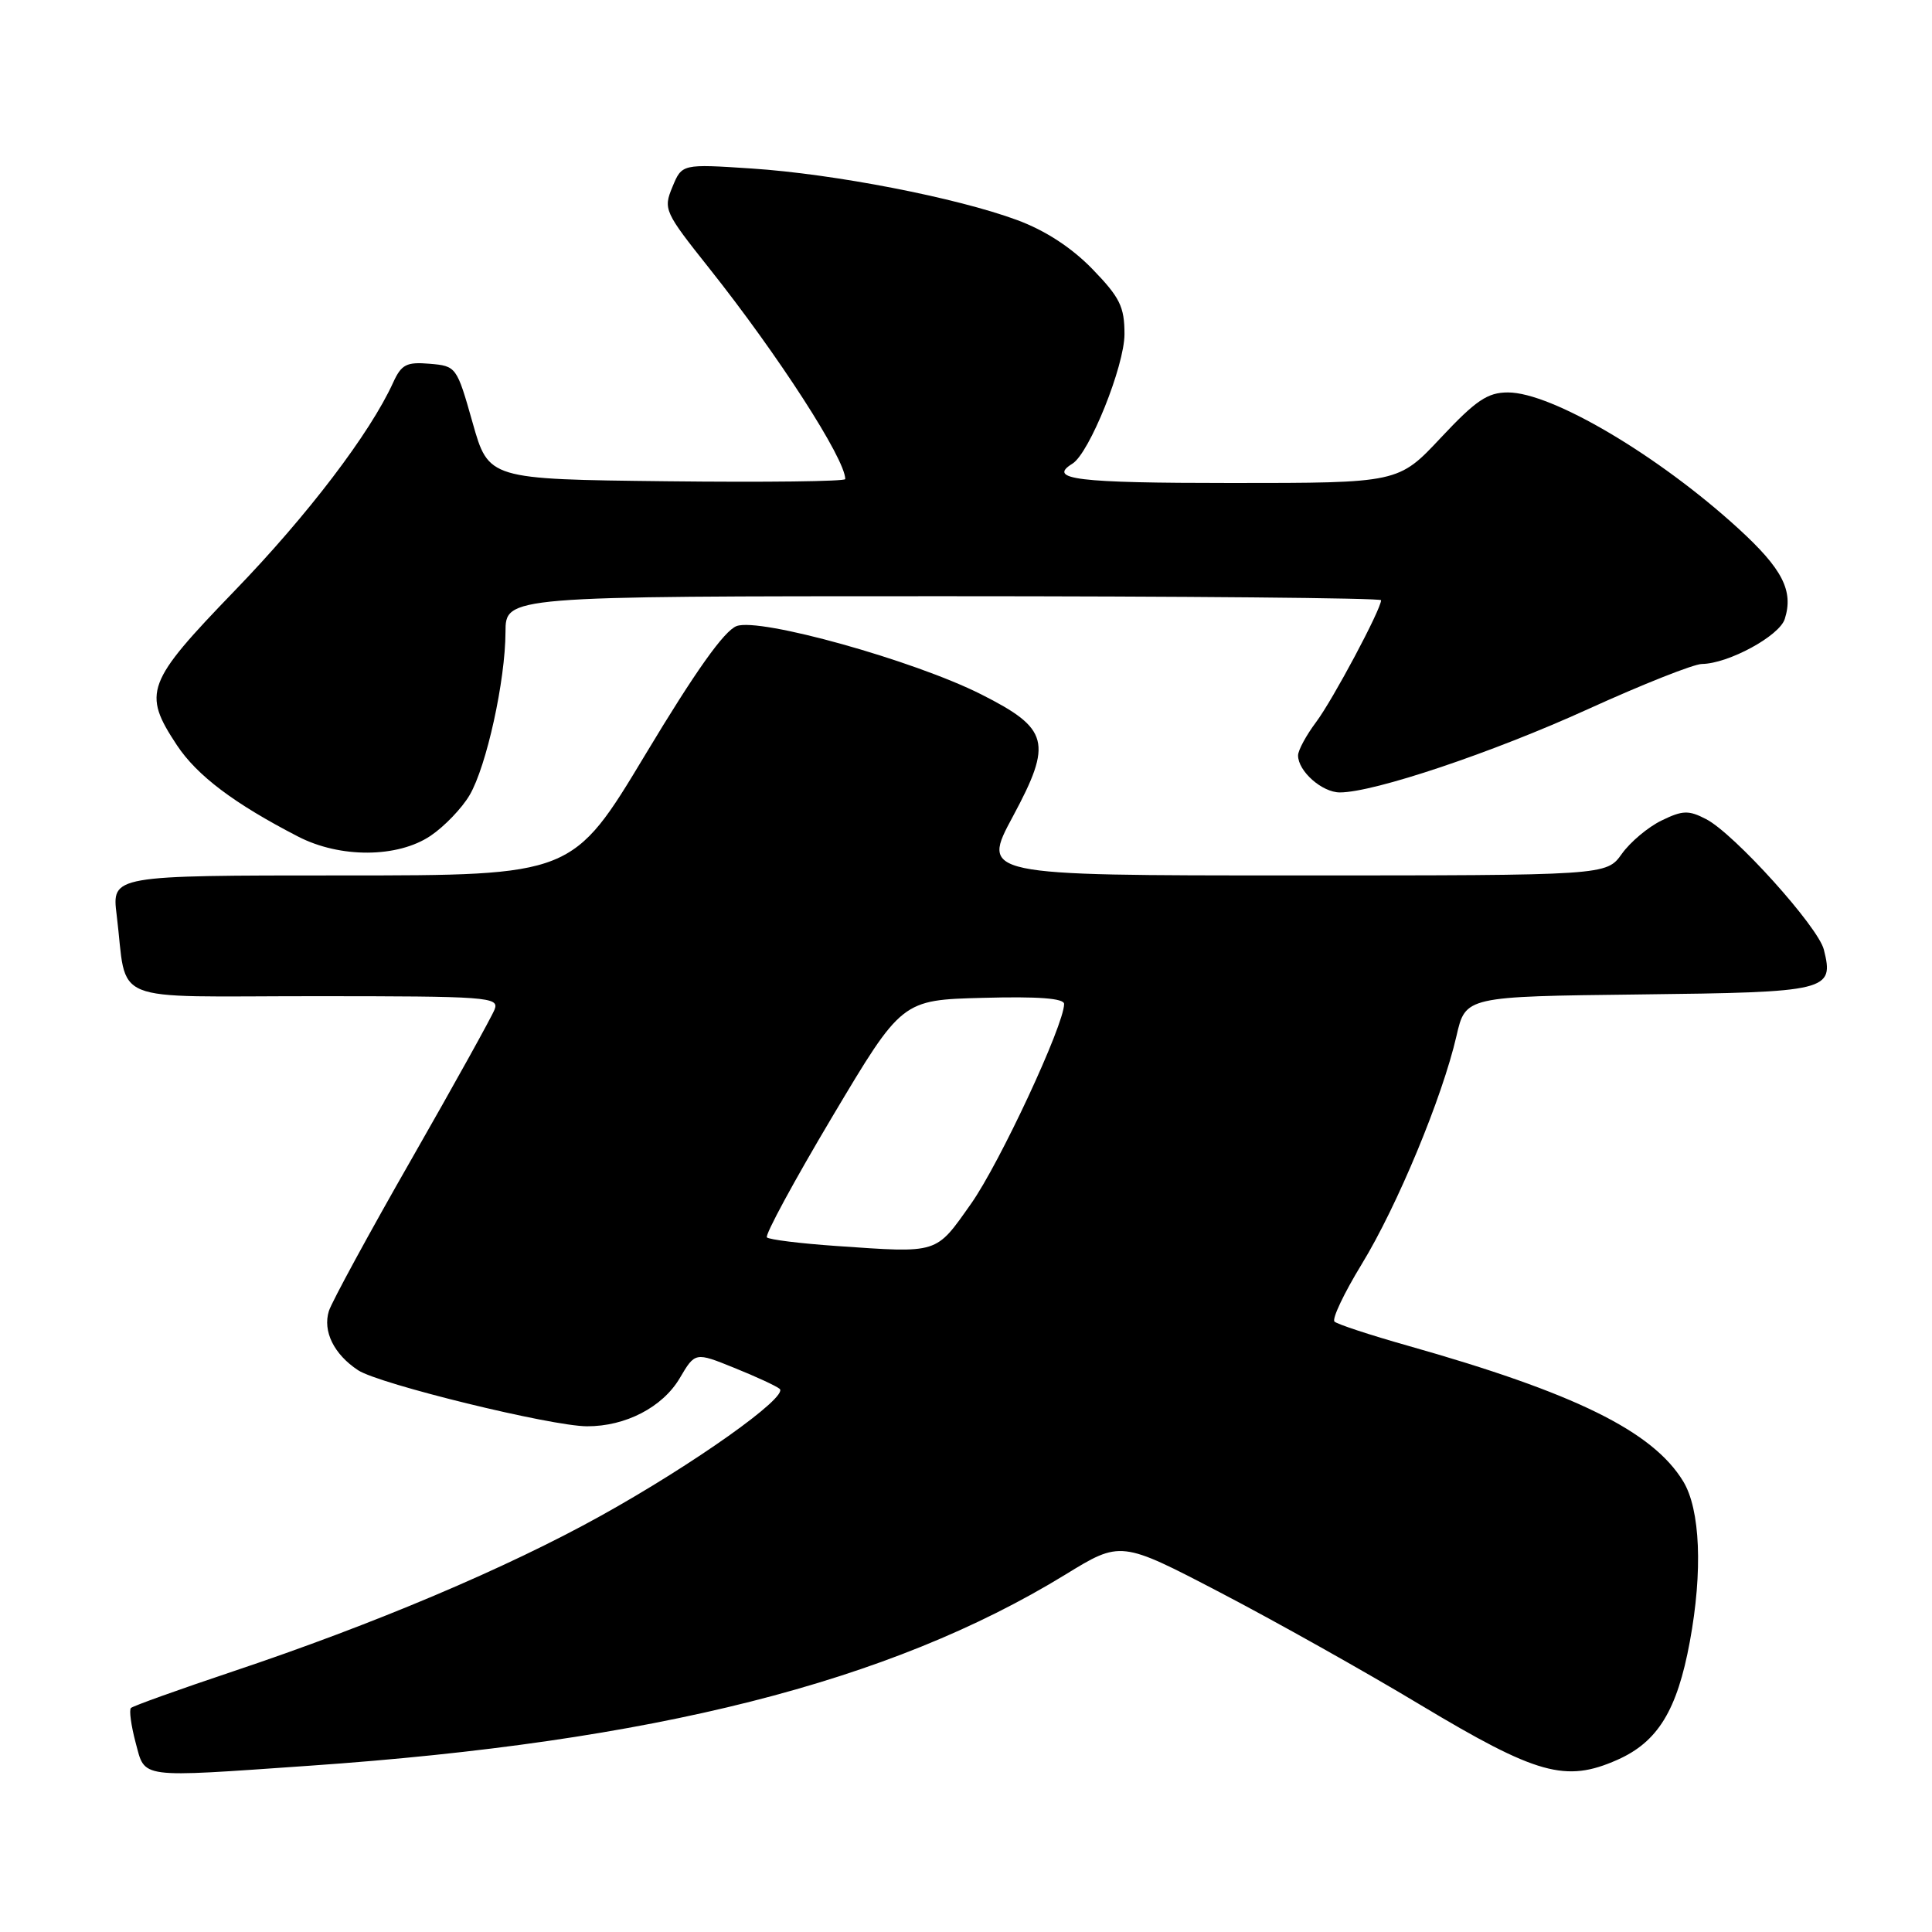 <?xml version="1.0" encoding="UTF-8" standalone="no"?>
<!DOCTYPE svg PUBLIC "-//W3C//DTD SVG 1.1//EN" "http://www.w3.org/Graphics/SVG/1.1/DTD/svg11.dtd" >
<svg xmlns="http://www.w3.org/2000/svg" xmlns:xlink="http://www.w3.org/1999/xlink" version="1.1" viewBox="0 0 256 256">
 <g >
 <path fill="currentColor"
d=" M 41.00 233.97 C 86.62 230.81 117.86 222.91 141.12 208.67 C 148.50 204.14 148.50 204.14 161.69 211.02 C 168.94 214.80 180.87 221.49 188.20 225.90 C 203.64 235.16 207.44 236.23 214.30 233.19 C 219.66 230.82 222.23 226.64 223.91 217.53 C 225.64 208.18 225.30 200.01 223.03 196.28 C 218.98 189.64 208.70 184.58 186.50 178.30 C 181.55 176.90 177.20 175.47 176.83 175.12 C 176.46 174.78 178.09 171.35 180.44 167.50 C 185.15 159.79 191.12 145.40 192.99 137.27 C 194.19 132.04 194.19 132.04 217.24 131.77 C 242.31 131.48 243.04 131.30 241.67 125.83 C 240.91 122.79 229.78 110.45 226.07 108.54 C 223.76 107.34 222.96 107.36 220.17 108.72 C 218.39 109.58 216.02 111.57 214.90 113.14 C 212.86 116.00 212.86 116.00 171.43 116.00 C 130.00 116.00 130.00 116.00 134.23 108.15 C 139.49 98.36 139.02 96.55 130.00 92.00 C 121.10 87.51 100.65 81.80 97.60 82.96 C 95.95 83.59 92.14 88.96 85.54 99.94 C 75.88 116.00 75.88 116.00 45.35 116.00 C 14.81 116.00 14.81 116.00 15.46 121.25 C 16.94 133.25 13.90 132.00 41.69 132.00 C 64.64 132.00 66.17 132.11 65.54 133.75 C 65.17 134.71 60.24 143.60 54.58 153.50 C 48.91 163.40 43.97 172.50 43.58 173.71 C 42.74 176.40 44.25 179.46 47.46 181.57 C 50.26 183.40 73.01 188.97 77.78 188.99 C 82.89 189.01 87.79 186.46 90.06 182.63 C 92.11 179.15 92.11 179.15 97.30 181.25 C 100.16 182.40 102.86 183.65 103.31 184.03 C 104.53 185.07 91.93 194.01 79.63 200.84 C 67.16 207.77 49.58 215.21 30.84 221.48 C 23.68 223.88 17.62 226.05 17.35 226.32 C 17.09 226.58 17.37 228.64 17.97 230.90 C 19.27 235.71 18.12 235.56 41.00 233.97 Z  M 57.05 110.75 C 58.89 109.51 61.22 107.08 62.23 105.35 C 64.47 101.52 66.96 90.19 66.98 83.75 C 67.00 79.00 67.00 79.00 125.00 79.00 C 156.90 79.00 183.00 79.24 183.00 79.53 C 183.00 80.73 176.60 92.74 174.39 95.68 C 173.08 97.43 172.00 99.42 172.00 100.10 C 172.00 102.19 175.18 105.00 177.54 105.00 C 182.06 105.00 197.73 99.74 210.45 93.95 C 217.64 90.68 224.42 87.99 225.51 87.98 C 229.02 87.94 235.78 84.27 236.49 82.02 C 237.68 78.28 236.19 75.38 230.35 70.04 C 219.74 60.34 205.62 52.00 199.81 52.00 C 197.11 52.00 195.57 53.04 190.92 58.00 C 185.30 64.00 185.30 64.00 163.15 64.00 C 142.66 64.00 138.73 63.52 142.10 61.44 C 144.35 60.05 149.00 48.48 149.00 44.27 C 149.00 40.64 148.39 39.41 144.75 35.65 C 141.98 32.80 138.51 30.54 134.78 29.16 C 126.74 26.19 110.55 23.05 99.62 22.33 C 90.36 21.72 90.36 21.72 89.10 24.77 C 87.87 27.72 88.04 28.08 93.97 35.54 C 103.14 47.08 112.00 60.81 112.00 63.48 C 112.00 63.79 101.37 63.92 88.37 63.77 C 64.74 63.50 64.74 63.50 62.62 56.00 C 60.52 48.58 60.46 48.50 56.93 48.20 C 53.86 47.94 53.19 48.29 52.09 50.70 C 49.04 57.40 40.77 68.27 31.09 78.28 C 19.35 90.44 18.84 91.78 23.44 98.74 C 26.12 102.78 31.03 106.48 39.50 110.85 C 45.08 113.73 52.69 113.68 57.05 110.75 Z  M 110.83 165.10 C 106.06 164.77 101.92 164.26 101.62 163.96 C 101.33 163.66 105.23 156.46 110.29 147.96 C 119.50 132.50 119.50 132.50 130.25 132.22 C 137.56 132.02 141.00 132.28 141.00 133.03 C 141.00 135.80 132.47 154.12 128.67 159.50 C 123.93 166.21 124.47 166.04 110.83 165.10 Z "/>
</g>
</svg>